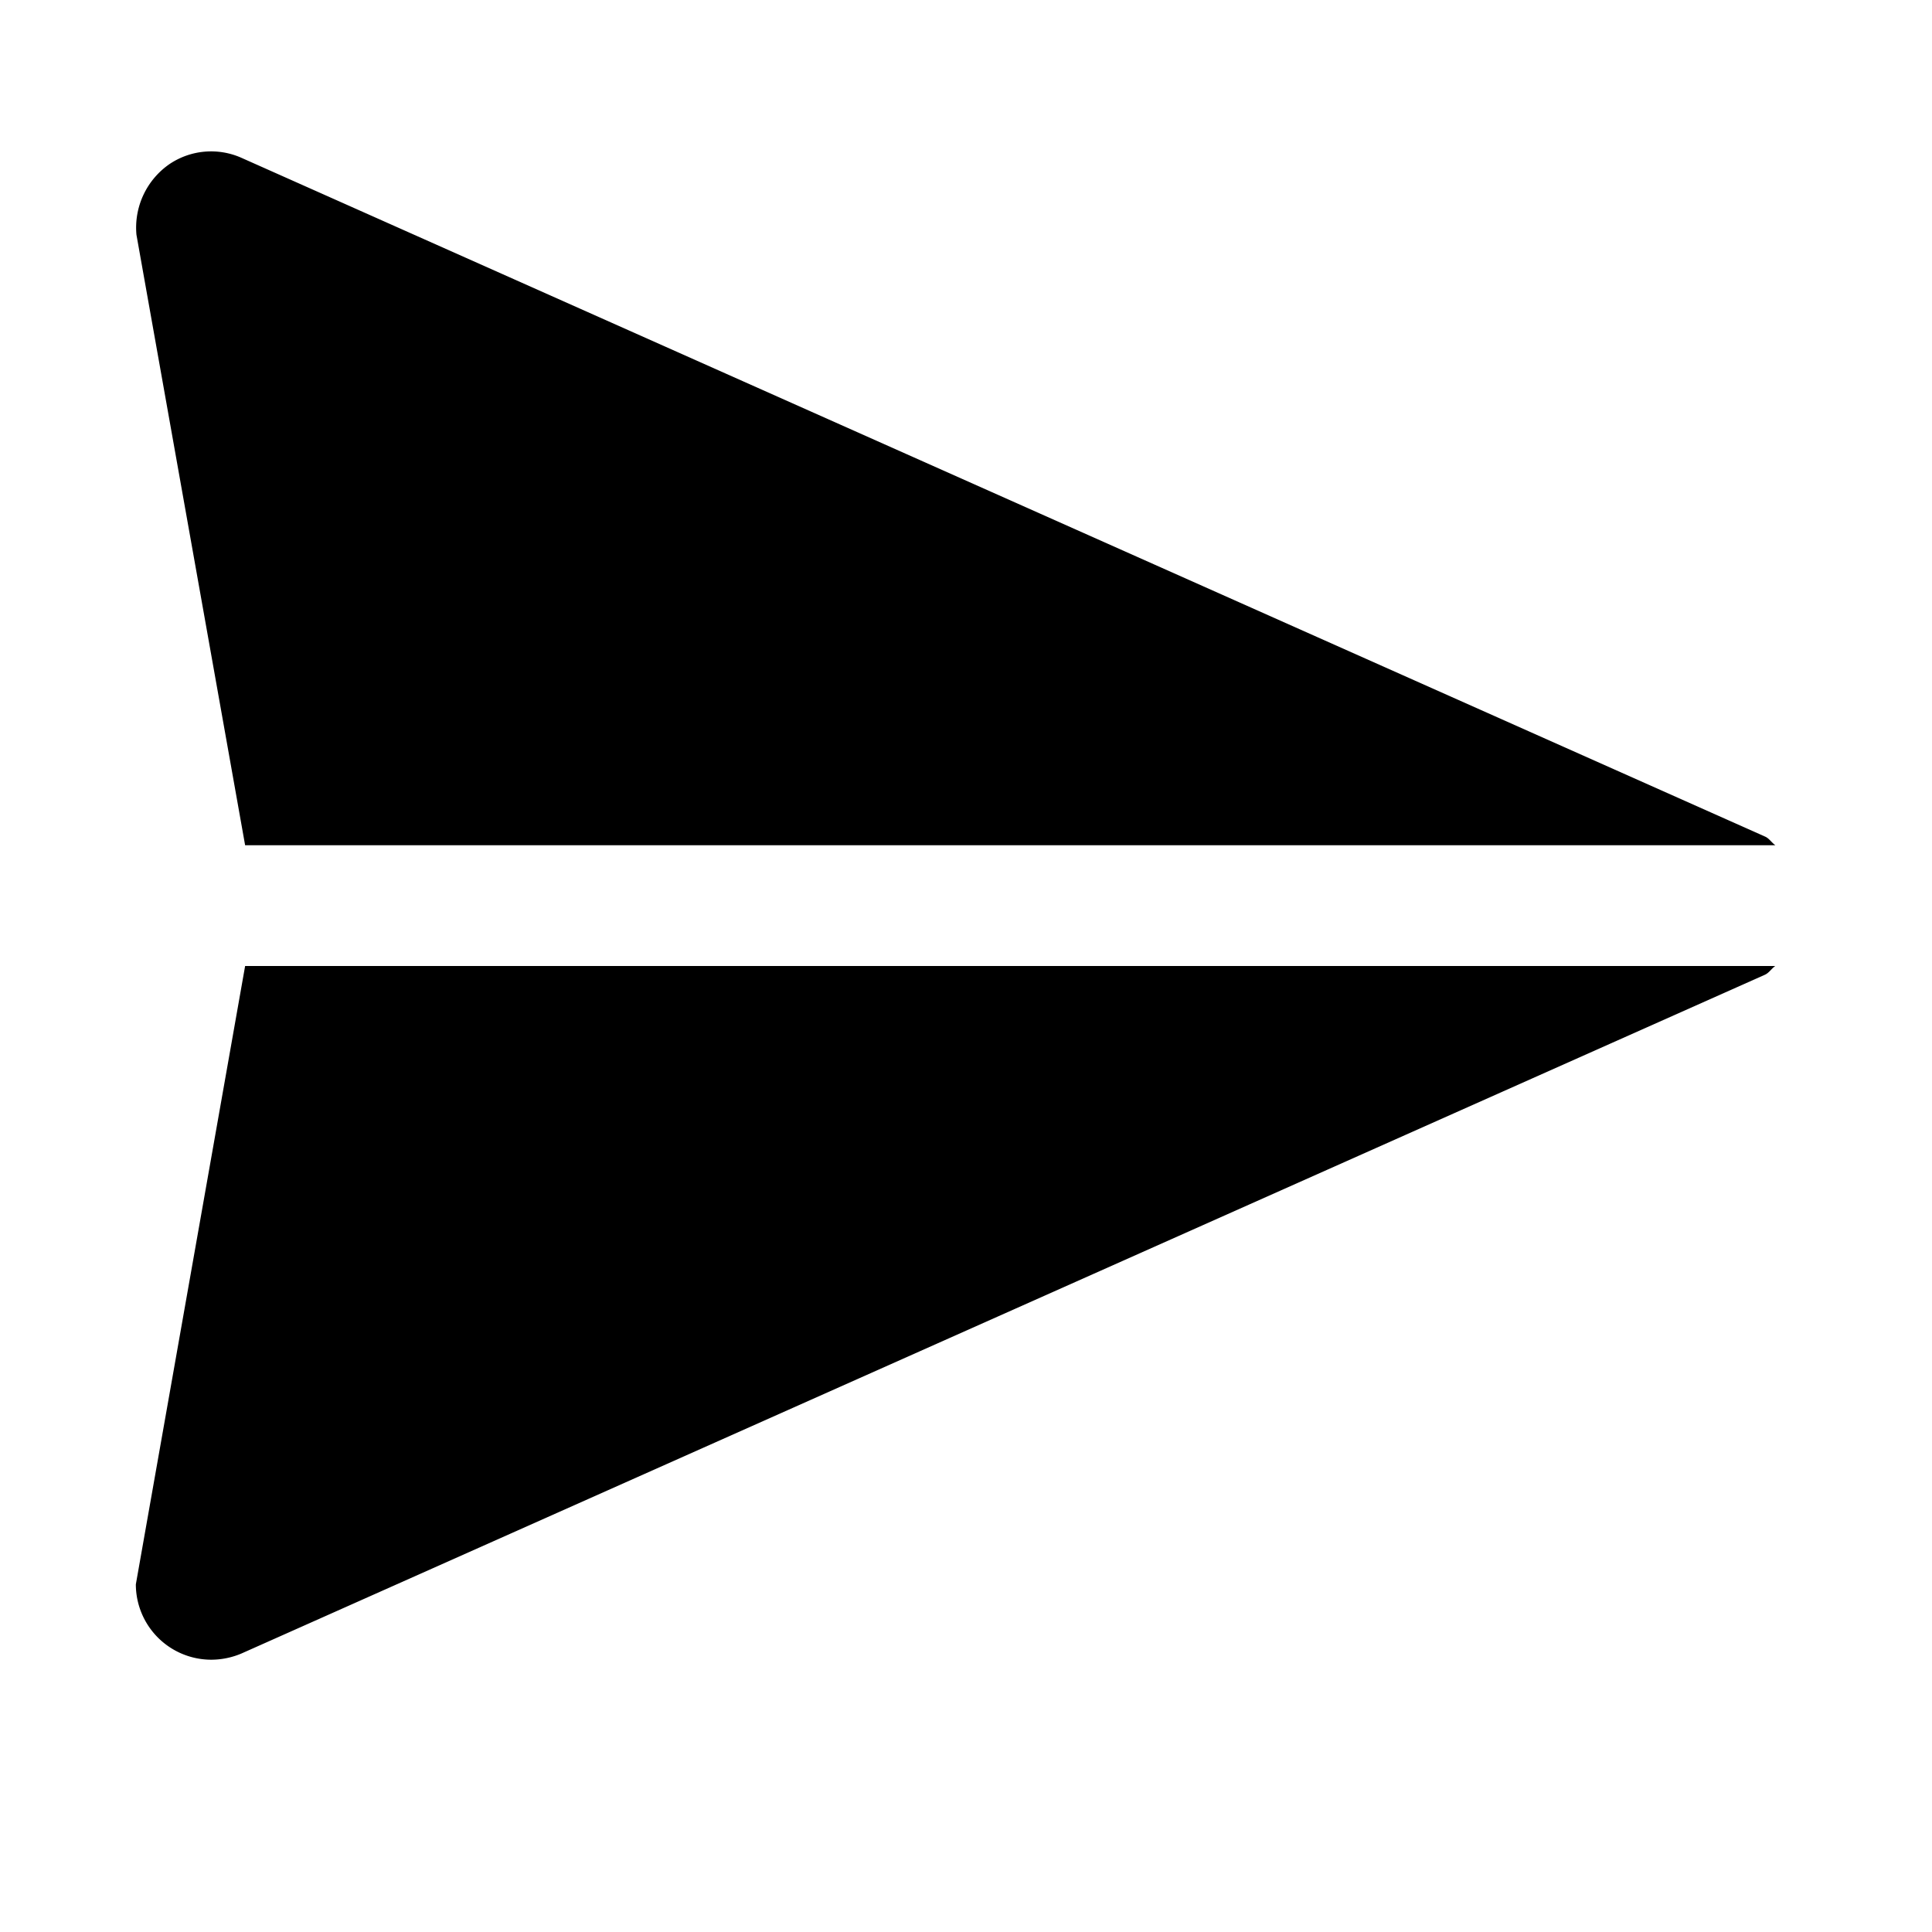 <svg id="icons" xmlns="http://www.w3.org/2000/svg" viewBox="0 0 16 16"><path d="M14.314 7.614l.003.001zM2.03 7l-.9-5.056a.64.64 0 0 1 .275-.586.618.618 0 0 1 .59-.053l12.622 5.623c.035.015.054.05.086.072zm0 1l-.905 5.121a.625.625 0 0 0 .624.624.644.644 0 0 0 .252-.052l12.614-5.62c.036-.016.055-.051.087-.073z"/></svg>